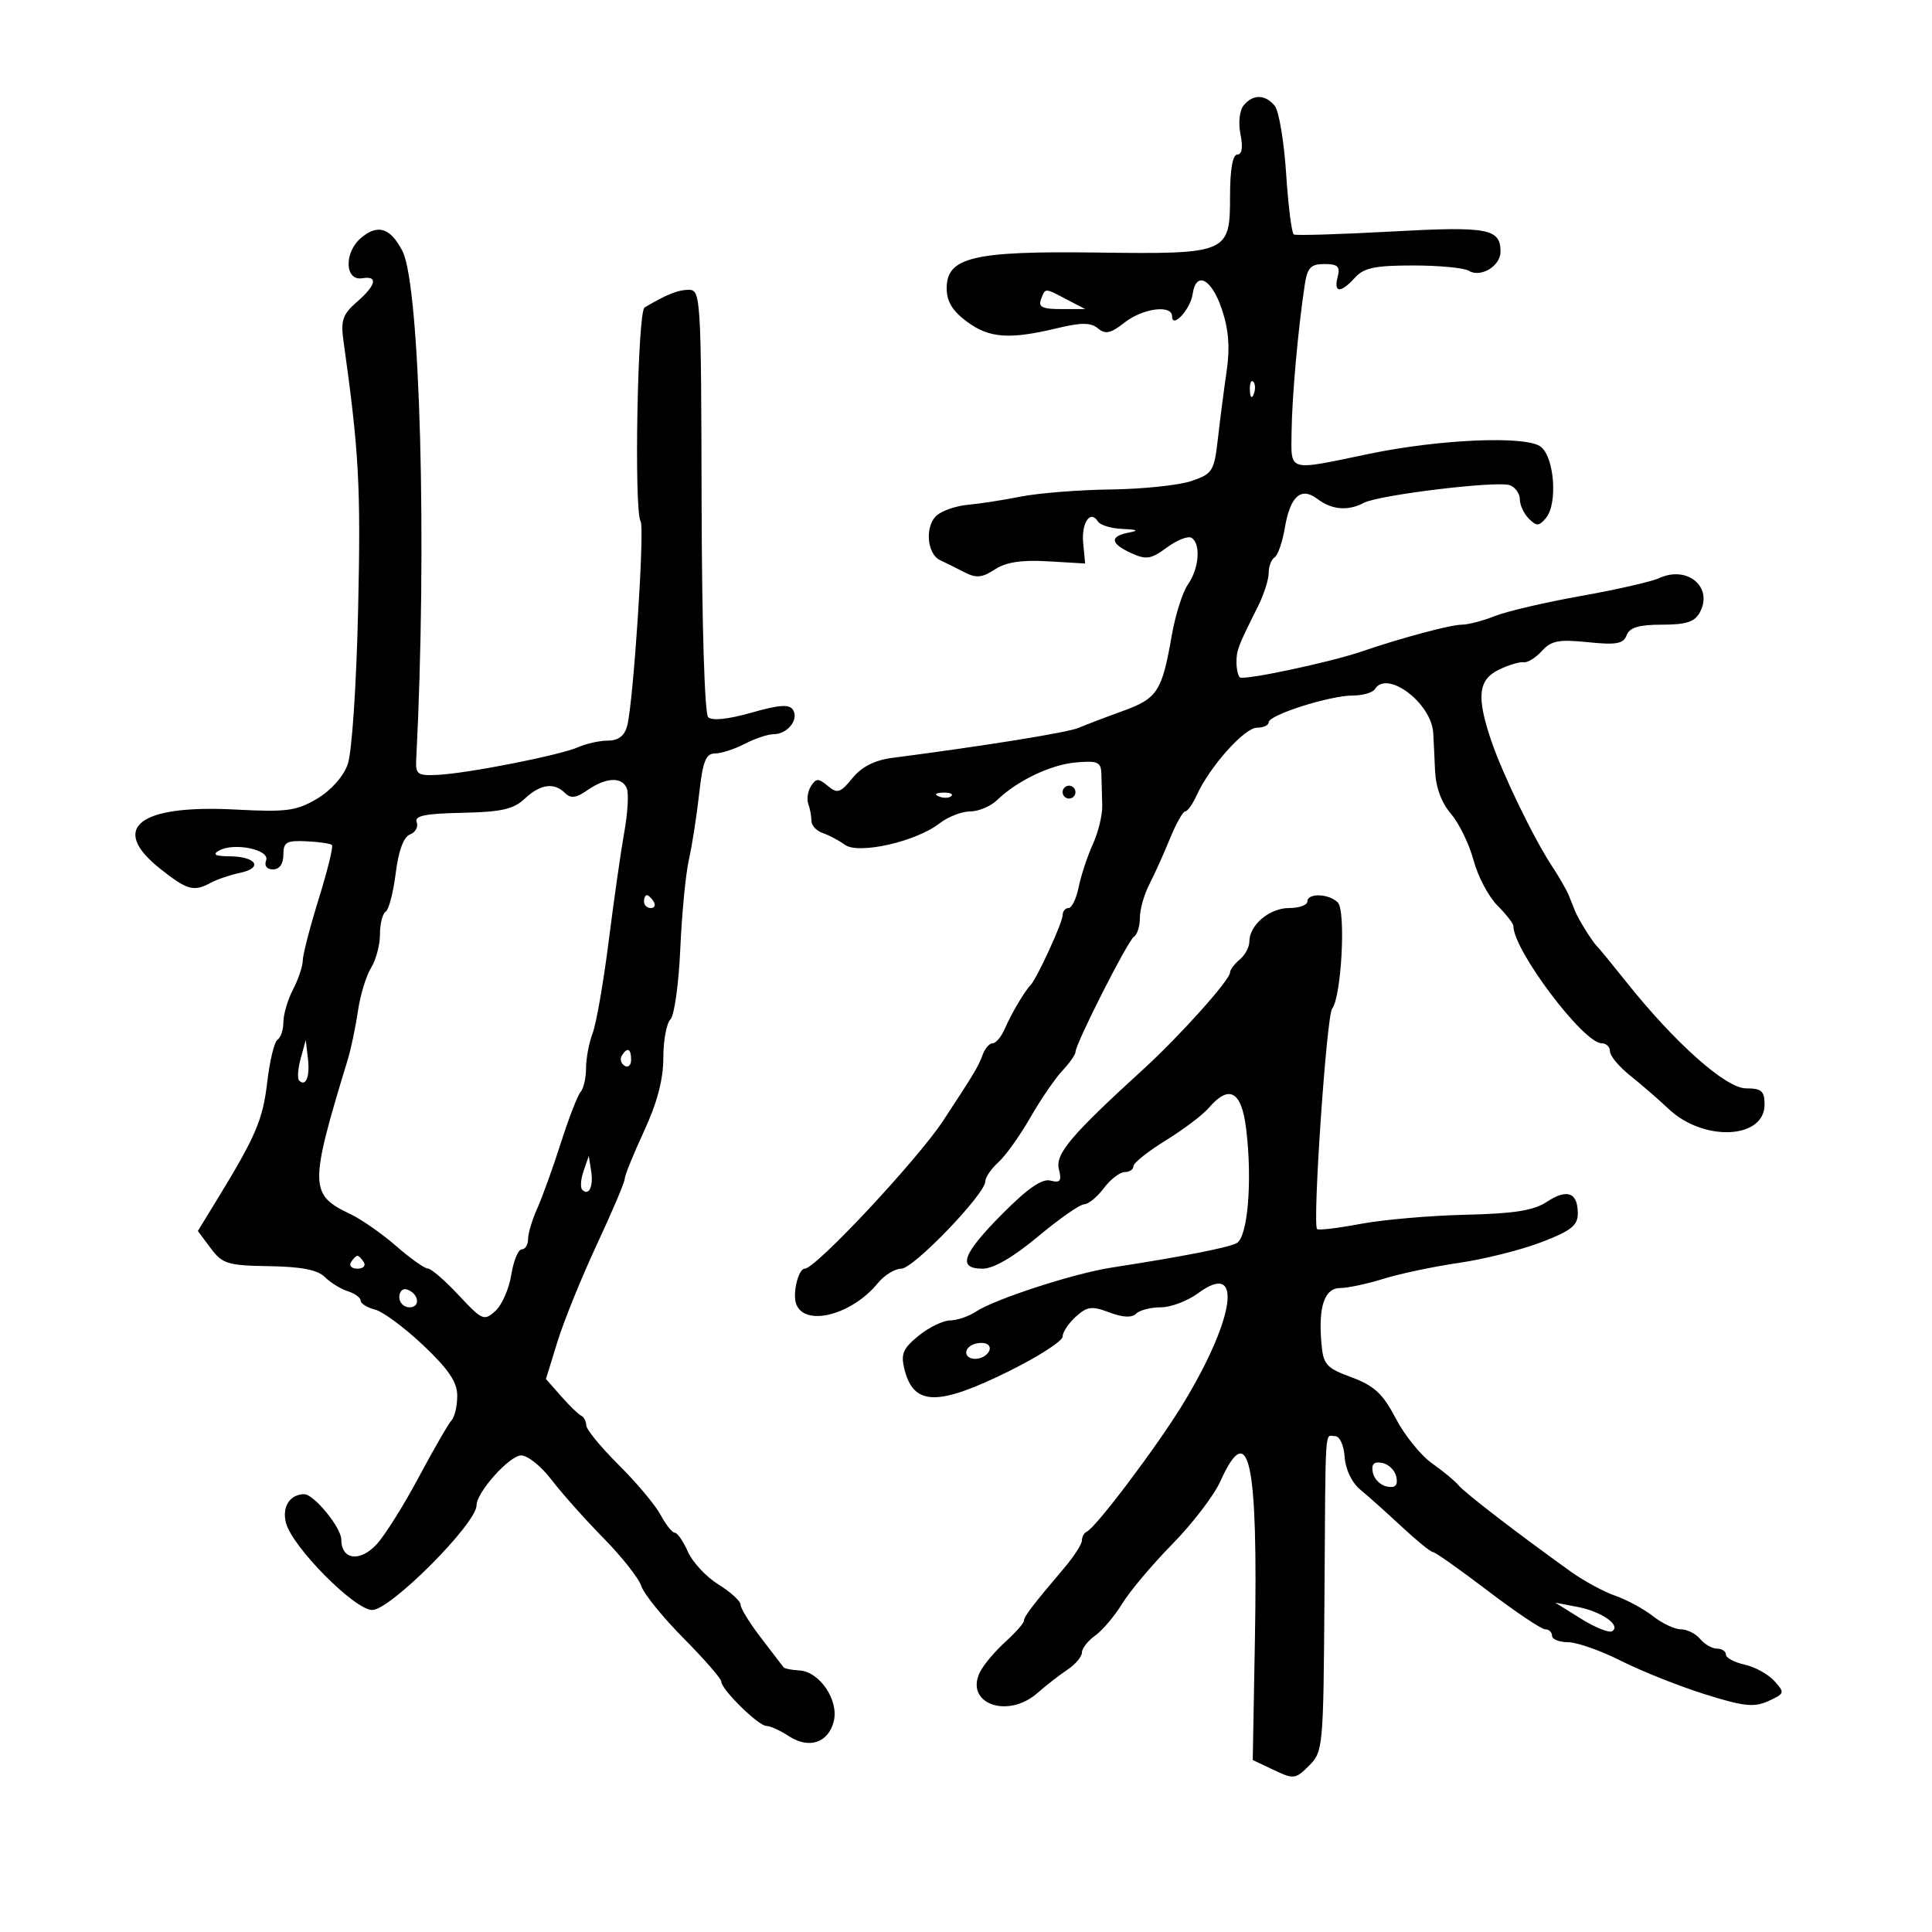 <svg xmlns="http://www.w3.org/2000/svg" width="300" height="300" viewBox="0 0 300 300" version="1.1">
	<path d="M 193.119 16.357 C 192.472 17.137, 192.260 19.050, 192.621 20.857 C 193.028 22.891, 192.853 24, 192.125 24 C 191.408 24, 191 26.343, 191 30.465 C 191 39.358, 190.699 39.484, 170.219 39.214 C 151.124 38.962, 147 39.947, 147 44.761 C 147 46.815, 147.893 48.284, 150.159 49.960 C 153.625 52.522, 156.733 52.743, 164.177 50.958 C 167.932 50.057, 169.373 50.065, 170.490 50.992 C 171.646 51.951, 172.476 51.770, 174.604 50.097 C 177.448 47.860, 182 47.260, 182 49.122 C 182 51.117, 184.854 48.035, 185.190 45.677 C 185.710 42.024, 188.115 43.244, 189.714 47.973 C 190.778 51.121, 191.008 53.935, 190.492 57.473 C 190.088 60.238, 189.475 64.975, 189.129 68 C 188.536 73.188, 188.302 73.568, 185 74.694 C 183.075 75.350, 177.450 75.939, 172.500 76.003 C 167.550 76.067, 161.250 76.566, 158.500 77.112 C 155.750 77.658, 152.064 78.229, 150.310 78.381 C 148.555 78.532, 146.395 79.257, 145.509 79.992 C 143.579 81.594, 143.889 86.015, 146 86.994 C 146.825 87.376, 148.518 88.216, 149.761 88.860 C 151.583 89.803, 152.499 89.719, 154.472 88.426 C 156.205 87.291, 158.616 86.920, 162.711 87.161 L 168.500 87.500 168.198 84.341 C 167.895 81.168, 169.317 79.086, 170.490 80.984 C 170.835 81.543, 172.554 82.061, 174.309 82.136 C 176.661 82.237, 176.909 82.386, 175.250 82.706 C 172.259 83.282, 172.409 84.410, 175.675 85.898 C 177.987 86.951, 178.738 86.831, 181.197 85.013 C 182.762 83.855, 184.483 83.181, 185.021 83.513 C 186.491 84.421, 186.199 88.270, 184.474 90.733 C 183.635 91.931, 182.496 95.519, 181.944 98.706 C 180.444 107.352, 179.723 108.463, 174.351 110.403 C 171.683 111.367, 168.600 112.542, 167.500 113.015 C 165.793 113.748, 153.194 115.780, 138.500 117.691 C 135.810 118.041, 133.802 119.068, 132.368 120.826 C 130.489 123.131, 130.036 123.275, 128.542 122.035 C 127.084 120.825, 126.720 120.829, 125.934 122.064 C 125.432 122.854, 125.241 124.099, 125.511 124.832 C 125.780 125.564, 126 126.749, 126 127.465 C 126 128.181, 126.788 129.031, 127.750 129.354 C 128.713 129.678, 130.259 130.497, 131.187 131.176 C 133.294 132.718, 142.234 130.699, 145.885 127.856 C 147.197 126.835, 149.334 126, 150.635 126 C 151.936 126, 153.817 125.213, 154.815 124.250 C 157.990 121.189, 163.178 118.719, 167.137 118.384 C 170.518 118.097, 170.979 118.322, 171.027 120.279 C 171.056 121.501, 171.114 123.673, 171.155 125.107 C 171.196 126.541, 170.536 129.241, 169.689 131.107 C 168.842 132.973, 167.855 135.963, 167.495 137.750 C 167.135 139.538, 166.427 141, 165.921 141 C 165.414 141, 165 141.513, 165 142.140 C 165 143.271, 160.964 152.039, 160.001 153 C 159.117 153.883, 157.025 157.432, 156.022 159.750 C 155.487 160.988, 154.641 162, 154.141 162 C 153.642 162, 152.949 162.787, 152.601 163.750 C 151.937 165.587, 151.286 166.674, 146.464 174.006 C 142.451 180.107, 126.655 197, 124.963 197 C 123.955 197, 123.024 200.900, 123.646 202.519 C 125.005 206.062, 132.270 204.186, 136.306 199.250 C 137.317 198.012, 138.959 197, 139.954 197 C 141.841 197, 153 185.397, 153 183.435 C 153 182.816, 153.914 181.483, 155.032 180.471 C 156.149 179.460, 158.370 176.353, 159.967 173.566 C 161.564 170.780, 163.800 167.506, 164.936 166.292 C 166.071 165.077, 167 163.761, 167 163.367 C 167 162.086, 175.136 146.034, 176.082 145.450 C 176.587 145.137, 177 143.820, 177 142.522 C 177 141.224, 177.658 138.888, 178.463 137.331 C 179.267 135.774, 180.704 132.588, 181.655 130.250 C 182.607 127.912, 183.676 126, 184.032 126 C 184.388 126, 185.207 124.842, 185.852 123.426 C 187.853 119.034, 193.244 113, 195.167 113 C 196.175 113, 197 112.618, 197 112.152 C 197 111.020, 206.495 108, 210.056 108 C 211.610 108, 213.160 107.550, 213.500 107 C 215.370 103.975, 222.253 109.143, 222.549 113.794 C 222.609 114.732, 222.735 117.343, 222.829 119.594 C 222.939 122.237, 223.815 124.637, 225.297 126.363 C 226.561 127.833, 228.141 131.079, 228.809 133.575 C 229.476 136.071, 231.143 139.234, 232.511 140.602 C 233.880 141.971, 235 143.412, 235 143.803 C 235 147.560, 245.874 162, 248.703 162 C 249.416 162, 250 162.567, 250 163.261 C 250 163.955, 251.407 165.642, 253.127 167.011 C 254.847 168.380, 257.540 170.716, 259.112 172.202 C 264.531 177.324, 274 176.891, 274 171.521 C 274 169.411, 273.531 169, 271.126 169 C 268.002 169, 260.096 161.975, 252.534 152.480 C 250.353 149.741, 248.328 147.275, 248.034 147 C 247.332 146.342, 245.095 142.770, 244.590 141.500 C 244.371 140.950, 243.919 139.825, 243.585 139 C 243.251 138.175, 242.087 136.150, 240.998 134.500 C 238.141 130.171, 233.324 120.225, 231.554 115 C 229.243 108.179, 229.529 105.550, 232.750 103.988 C 234.263 103.254, 235.990 102.735, 236.589 102.834 C 237.188 102.933, 238.462 102.147, 239.421 101.088 C 240.875 99.481, 242.059 99.254, 246.560 99.718 C 250.974 100.174, 252.072 99.977, 252.586 98.638 C 253.048 97.432, 254.495 97, 258.072 97 C 261.845 97, 263.160 96.570, 263.961 95.072 C 266.058 91.155, 261.997 87.756, 257.631 89.774 C 256.459 90.316, 251 91.560, 245.500 92.539 C 240 93.518, 233.983 94.922, 232.128 95.660 C 230.273 96.397, 227.962 97, 226.993 97 C 225.278 97, 217.571 99.061, 211.500 101.143 C 206.505 102.855, 193.044 105.710, 192.505 105.171 C 192.227 104.894, 192 103.836, 192 102.820 C 192 100.966, 192.249 100.319, 195.331 94.169 C 196.249 92.337, 197 90.001, 197 88.978 C 197 87.955, 197.411 86.864, 197.913 86.554 C 198.415 86.243, 199.125 84.218, 199.491 82.052 C 200.340 77.028, 202.005 75.535, 204.582 77.485 C 206.809 79.170, 209.306 79.379, 211.764 78.087 C 214.137 76.839, 232.557 74.616, 234.463 75.347 C 235.308 75.672, 236 76.658, 236 77.540 C 236 78.422, 236.630 79.773, 237.401 80.544 C 238.602 81.744, 238.981 81.727, 240.063 80.424 C 241.899 78.211, 241.371 71.007, 239.252 69.369 C 236.990 67.620, 223.578 68.183, 212.500 70.492 C 199.775 73.145, 200.491 73.354, 200.557 67 C 200.613 61.692, 201.573 50.979, 202.596 44.250 C 203.006 41.554, 203.529 41, 205.662 41 C 207.741 41, 208.133 41.383, 207.710 43 C 207.052 45.516, 208.181 45.563, 210.399 43.111 C 211.779 41.587, 213.522 41.222, 219.425 41.222 C 223.449 41.222, 227.338 41.591, 228.067 42.041 C 229.901 43.175, 233 41.319, 233 39.087 C 233 35.482, 231.068 35.126, 215.993 35.954 C 208.022 36.392, 201.230 36.596, 200.900 36.409 C 200.570 36.221, 200.035 31.969, 199.710 26.959 C 199.386 21.949, 198.588 17.209, 197.938 16.425 C 196.449 14.631, 194.573 14.604, 193.119 16.357 M 56.003 36.997 C 53.383 39.270, 53.557 43.658, 56.250 43.206 C 58.754 42.786, 58.411 44.282, 55.402 46.898 C 53.236 48.782, 52.890 49.765, 53.320 52.828 C 55.749 70.142, 56.042 75.478, 55.612 94.500 C 55.340 106.495, 54.644 116.871, 53.988 118.698 C 53.304 120.606, 51.375 122.761, 49.209 124.039 C 46.013 125.925, 44.496 126.124, 36.539 125.705 C 21.526 124.913, 16.892 128.578, 24.894 134.916 C 29.088 138.237, 30.086 138.509, 32.764 137.060 C 33.719 136.544, 35.756 135.855, 37.291 135.531 C 40.910 134.766, 39.813 133.009, 35.691 132.970 C 33.415 132.948, 32.930 132.695, 34 132.086 C 36.329 130.761, 41.965 131.928, 41.322 133.603 C 41 134.442, 41.428 135, 42.393 135 C 43.396 135, 44 134.148, 44 132.733 C 44 130.769, 44.477 130.488, 47.567 130.633 C 49.529 130.725, 51.320 130.987, 51.547 131.214 C 51.774 131.441, 50.851 135.198, 49.495 139.563 C 48.139 143.929, 47.023 148.236, 47.015 149.136 C 47.007 150.035, 46.328 152.060, 45.506 153.636 C 44.685 155.211, 44.010 157.486, 44.006 158.691 C 44.003 159.896, 43.594 161.133, 43.098 161.439 C 42.603 161.746, 41.881 164.714, 41.496 168.035 C 40.817 173.885, 39.718 176.448, 33.611 186.429 L 30.722 191.150 32.719 193.825 C 34.538 196.261, 35.348 196.510, 41.789 196.610 C 46.777 196.687, 49.327 197.184, 50.437 198.294 C 51.303 199.160, 52.909 200.154, 54.006 200.502 C 55.103 200.850, 56 201.506, 56 201.959 C 56 202.412, 57.013 203.044, 58.250 203.363 C 59.487 203.681, 62.862 206.183, 65.750 208.923 C 69.688 212.660, 71 214.616, 71 216.752 C 71 218.318, 70.602 220.028, 70.115 220.550 C 69.628 221.073, 67.329 225.060, 65.006 229.411 C 62.683 233.762, 59.747 238.438, 58.482 239.803 C 55.888 242.601, 53 242.218, 53 239.077 C 53 237.199, 48.719 231.982, 47.205 232.015 C 44.993 232.063, 43.778 233.981, 44.398 236.448 C 45.328 240.156, 55.064 250, 57.801 250 C 60.620 250, 74 236.571, 74 233.742 C 74 231.716, 79.118 226, 80.932 226 C 81.939 226, 84.046 227.687, 85.615 229.750 C 87.185 231.813, 90.816 235.890, 93.686 238.811 C 96.556 241.733, 99.215 245.101, 99.594 246.298 C 99.974 247.494, 102.921 251.133, 106.142 254.385 C 109.364 257.637, 112 260.665, 112 261.114 C 112 262.330, 117.765 268, 119.001 268 C 119.589 268, 121.158 268.712, 122.486 269.583 C 125.610 271.629, 128.623 270.638, 129.464 267.288 C 130.287 264.010, 127.267 259.552, 124.111 259.385 C 122.915 259.322, 121.813 259.097, 121.661 258.885 C 121.510 258.673, 119.949 256.635, 118.193 254.356 C 116.437 252.077, 115 249.751, 115 249.188 C 115 248.624, 113.455 247.208, 111.566 246.041 C 109.677 244.873, 107.542 242.587, 106.822 240.959 C 106.101 239.332, 105.183 238, 104.782 238 C 104.380 238, 103.394 236.762, 102.590 235.250 C 101.787 233.737, 98.865 230.250, 96.097 227.500 C 93.329 224.750, 91.050 221.975, 91.032 221.333 C 91.014 220.692, 90.662 220.015, 90.250 219.830 C 89.838 219.645, 88.436 218.287, 87.137 216.812 L 84.773 214.130 86.569 208.315 C 87.557 205.117, 90.308 198.335, 92.683 193.244 C 95.057 188.153, 97 183.572, 97 183.064 C 97 182.555, 98.350 179.223, 100 175.658 C 102.040 171.250, 103 167.613, 103 164.288 C 103 161.600, 103.496 158.904, 104.103 158.297 C 104.709 157.691, 105.398 152.763, 105.634 147.347 C 105.870 141.931, 106.470 135.700, 106.968 133.500 C 107.465 131.300, 108.185 126.688, 108.566 123.250 C 109.123 118.218, 109.601 117, 111.015 117 C 111.981 117, 114.060 116.328, 115.636 115.506 C 117.211 114.685, 119.232 114.010, 120.128 114.006 C 122.276 113.998, 124.078 111.745, 123.145 110.234 C 122.579 109.318, 121.045 109.421, 116.654 110.670 C 113.045 111.697, 110.554 111.954, 109.961 111.361 C 109.409 110.809, 108.985 96.804, 108.943 77.708 C 108.872 45.981, 108.811 45, 106.921 45 C 105.306 45, 103.464 45.740, 100.090 47.744 C 98.999 48.391, 98.426 79.262, 99.473 80.956 C 100.135 82.028, 98.346 109.202, 97.380 112.750 C 96.967 114.266, 96.005 115, 94.430 115 C 93.145 115, 91.060 115.457, 89.797 116.015 C 86.961 117.268, 72.748 120.075, 68 120.320 C 64.855 120.482, 64.513 120.246, 64.628 118 C 66.336 84.761, 65.241 44.300, 62.489 38.979 C 60.604 35.334, 58.620 34.728, 56.003 36.997 M 161.638 46.500 C 161.190 47.668, 161.885 47.999, 164.781 47.994 L 168.500 47.988 165.636 46.494 C 162.142 44.672, 162.340 44.672, 161.638 46.500 M 194.079 60.583 C 194.127 61.748, 194.364 61.985, 194.683 61.188 C 194.972 60.466, 194.936 59.603, 194.604 59.271 C 194.272 58.939, 194.036 59.529, 194.079 60.583 M 91.203 122.706 C 89.469 123.914, 88.624 124.024, 87.753 123.153 C 86.047 121.447, 83.899 121.746, 81.469 124.029 C 79.731 125.661, 77.832 126.089, 71.756 126.212 C 65.990 126.330, 64.322 126.676, 64.705 127.675 C 64.982 128.394, 64.514 129.249, 63.665 129.575 C 62.672 129.956, 61.882 132.099, 61.445 135.597 C 61.072 138.583, 60.369 141.272, 59.883 141.572 C 59.397 141.872, 59 143.457, 59 145.094 C 59 146.731, 58.378 149.067, 57.618 150.285 C 56.858 151.503, 55.940 154.525, 55.579 157 C 55.217 159.475, 54.510 162.850, 54.007 164.500 C 48.011 184.185, 48.032 185.498, 54.400 188.520 C 56.118 189.335, 59.319 191.568, 61.512 193.482 C 63.705 195.396, 65.924 196.970, 66.442 196.981 C 66.960 196.991, 69.114 198.855, 71.228 201.122 C 74.864 205.022, 75.171 205.155, 76.916 203.576 C 77.929 202.659, 79.044 200.129, 79.391 197.954 C 79.739 195.779, 80.468 194, 81.012 194 C 81.555 194, 82 193.281, 82 192.401 C 82 191.522, 82.640 189.384, 83.422 187.651 C 84.204 185.918, 85.850 181.350, 87.081 177.500 C 88.311 173.650, 89.696 170.073, 90.159 169.550 C 90.621 169.028, 91 167.369, 91 165.865 C 91 164.361, 91.462 161.914, 92.027 160.428 C 92.592 158.942, 93.715 152.501, 94.521 146.113 C 95.328 139.726, 96.418 132.114, 96.942 129.197 C 97.467 126.280, 97.647 123.242, 97.341 122.447 C 96.624 120.578, 94.103 120.685, 91.203 122.706 M 165 123 C 165 123.550, 165.450 124, 166 124 C 166.550 124, 167 123.550, 167 123 C 167 122.450, 166.550 122, 166 122 C 165.450 122, 165 122.450, 165 123 M 145.813 123.683 C 146.534 123.972, 147.397 123.936, 147.729 123.604 C 148.061 123.272, 147.471 123.036, 146.417 123.079 C 145.252 123.127, 145.015 123.364, 145.813 123.683 M 100 140 C 100 140.550, 100.477 141, 101.059 141 C 101.641 141, 101.840 140.550, 101.500 140 C 101.160 139.450, 100.684 139, 100.441 139 C 100.198 139, 100 139.450, 100 140 M 203 140 C 203 140.550, 201.720 141, 200.155 141 C 197.126 141, 194 143.645, 194 146.206 C 194 147.058, 193.325 148.315, 192.500 149 C 191.675 149.685, 191 150.589, 191 151.009 C 191 152.152, 183.179 160.880, 177.568 166 C 166.278 176.302, 163.832 179.196, 164.424 181.551 C 164.885 183.390, 164.643 183.719, 163.121 183.321 C 161.812 182.979, 159.566 184.533, 155.626 188.504 C 149.404 194.776, 148.613 197, 152.604 197 C 154.263 197, 157.376 195.187, 161.191 192 C 164.482 189.250, 167.704 187, 168.350 187 C 168.996 187, 170.370 185.875, 171.403 184.500 C 172.435 183.125, 173.892 182, 174.640 182 C 175.388 182, 176 181.589, 176 181.086 C 176 180.583, 178.252 178.786, 181.004 177.093 C 183.756 175.399, 186.781 173.111, 187.726 172.007 C 190.861 168.345, 192.786 169.427, 193.499 175.250 C 194.494 183.386, 193.755 192.164, 192 193.050 C 190.581 193.766, 183.694 195.108, 172.500 196.849 C 166.684 197.753, 154.389 201.756, 151.527 203.676 C 150.443 204.404, 148.643 205.016, 147.527 205.036 C 146.412 205.056, 144.202 206.133, 142.615 207.431 C 140.203 209.404, 139.847 210.256, 140.445 212.635 C 141.873 218.328, 145.625 218.387, 156.713 212.895 C 161.271 210.637, 165 208.231, 165 207.550 C 165 206.868, 165.923 205.475, 167.050 204.455 C 168.817 202.856, 169.536 202.764, 172.258 203.791 C 174.346 204.580, 175.753 204.647, 176.408 203.992 C 176.954 203.446, 178.678 203, 180.240 203 C 181.803 203, 184.416 202.013, 186.047 200.807 C 193.054 195.626, 191.822 204.624, 183.693 218 C 179.736 224.511, 170.173 237.207, 168.755 237.833 C 168.340 238.017, 168 238.632, 168 239.201 C 168 239.770, 166.762 241.694, 165.250 243.475 C 160.314 249.290, 159 251.013, 159 251.672 C 159 252.029, 157.715 253.487, 156.144 254.911 C 154.573 256.335, 152.811 258.412, 152.229 259.526 C 149.647 264.464, 156.398 267.021, 161.097 262.885 C 162.419 261.721, 164.512 260.095, 165.750 259.270 C 166.988 258.445, 168 257.246, 168 256.606 C 168 255.965, 168.928 254.780, 170.063 253.971 C 171.197 253.162, 173.088 250.925, 174.266 249 C 175.443 247.075, 178.945 242.916, 182.047 239.759 C 185.150 236.601, 188.490 232.240, 189.470 230.067 C 193.947 220.139, 195.366 226.661, 194.858 254.836 L 194.526 273.297 197.791 274.843 C 200.889 276.310, 201.169 276.276, 203.278 274.167 C 205.439 272.005, 205.504 271.297, 205.659 248.222 C 205.845 220.444, 205.679 223, 207.287 223 C 208.027 223, 208.670 224.382, 208.798 226.250 C 208.932 228.199, 209.918 230.238, 211.261 231.343 C 212.492 232.357, 215.386 234.945, 217.691 237.093 C 219.996 239.242, 222.161 241, 222.500 241 C 222.840 241, 226.665 243.700, 231 247 C 235.335 250.300, 239.358 253, 239.941 253 C 240.523 253, 241 253.450, 241 254 C 241 254.550, 242.118 255, 243.485 255 C 244.852 255, 248.565 256.308, 251.735 257.906 C 254.906 259.504, 260.750 261.832, 264.722 263.079 C 270.779 264.981, 272.372 265.152, 274.596 264.138 C 277.131 262.983, 277.172 262.847, 275.520 261.022 C 274.570 259.972, 272.489 258.827, 270.896 258.477 C 269.303 258.127, 268 257.427, 268 256.921 C 268 256.414, 267.380 256, 266.622 256 C 265.865 256, 264.685 255.325, 264 254.500 C 263.315 253.675, 261.971 253, 261.012 253 C 260.054 253, 258.105 252.084, 256.682 250.964 C 255.258 249.845, 252.623 248.416, 250.826 247.789 C 249.028 247.163, 245.939 245.491, 243.960 244.075 C 235.861 238.278, 227.439 231.804, 226.500 230.653 C 225.950 229.978, 224.088 228.436, 222.362 227.225 C 220.637 226.015, 218.106 222.881, 216.738 220.262 C 214.731 216.418, 213.407 215.186, 209.876 213.873 C 205.882 212.387, 205.472 211.915, 205.180 208.468 C 204.703 202.824, 205.688 200, 208.135 200 C 209.288 200, 212.317 199.352, 214.866 198.559 C 217.415 197.767, 222.683 196.657, 226.574 196.092 C 230.464 195.528, 236.202 194.089, 239.324 192.895 C 243.953 191.123, 245 190.298, 245 188.420 C 245 185.164, 243.347 184.540, 240.206 186.613 C 238.141 187.975, 235.139 188.453, 227.527 188.628 C 222.042 188.754, 214.710 189.394, 211.232 190.051 C 207.755 190.707, 204.734 191.067, 204.518 190.851 C 203.774 190.108, 205.986 157.721, 206.856 156.612 C 208.303 154.767, 209.012 141.412, 207.731 140.131 C 206.332 138.732, 203 138.640, 203 140 M 46.689 164.368 C 46.257 165.945, 46.150 167.483, 46.451 167.785 C 47.494 168.828, 48.149 167.172, 47.813 164.341 L 47.476 161.500 46.689 164.368 M 96.543 163.931 C 96.226 164.443, 96.425 165.144, 96.984 165.490 C 97.543 165.835, 98 165.416, 98 164.559 C 98 162.802, 97.400 162.544, 96.543 163.931 M 90.622 181.825 C 90.179 183.104, 90.083 184.417, 90.409 184.742 C 91.445 185.779, 92.174 184.250, 91.794 181.836 L 91.426 179.500 90.622 181.825 M 54.500 196 C 54.160 196.550, 54.610 197, 55.500 197 C 56.390 197, 56.840 196.550, 56.500 196 C 56.160 195.450, 55.710 195, 55.500 195 C 55.290 195, 54.840 195.450, 54.500 196 M 62 201.417 C 62 202.287, 62.712 203, 63.583 203 C 65.349 203, 65.042 200.847, 63.188 200.229 C 62.534 200.011, 62 200.546, 62 201.417 M 151.250 208.718 C 149.532 209.334, 149.672 211, 151.441 211 C 153.097 211, 154.408 209.351, 153.266 208.704 C 152.845 208.465, 151.938 208.472, 151.250 208.718 M 213.171 228.648 C 213.364 229.654, 214.346 230.636, 215.352 230.829 C 216.673 231.084, 217.084 230.673, 216.829 229.352 C 216.636 228.346, 215.654 227.364, 214.648 227.171 C 213.327 226.916, 212.916 227.327, 213.171 228.648 M 245.482 251.345 C 247.672 252.712, 249.853 253.591, 250.328 253.297 C 251.772 252.405, 248.713 250.242, 245 249.530 L 241.500 248.859 245.482 251.345" stroke="none" fill="black" fill-rule="evenodd"/>
</svg>